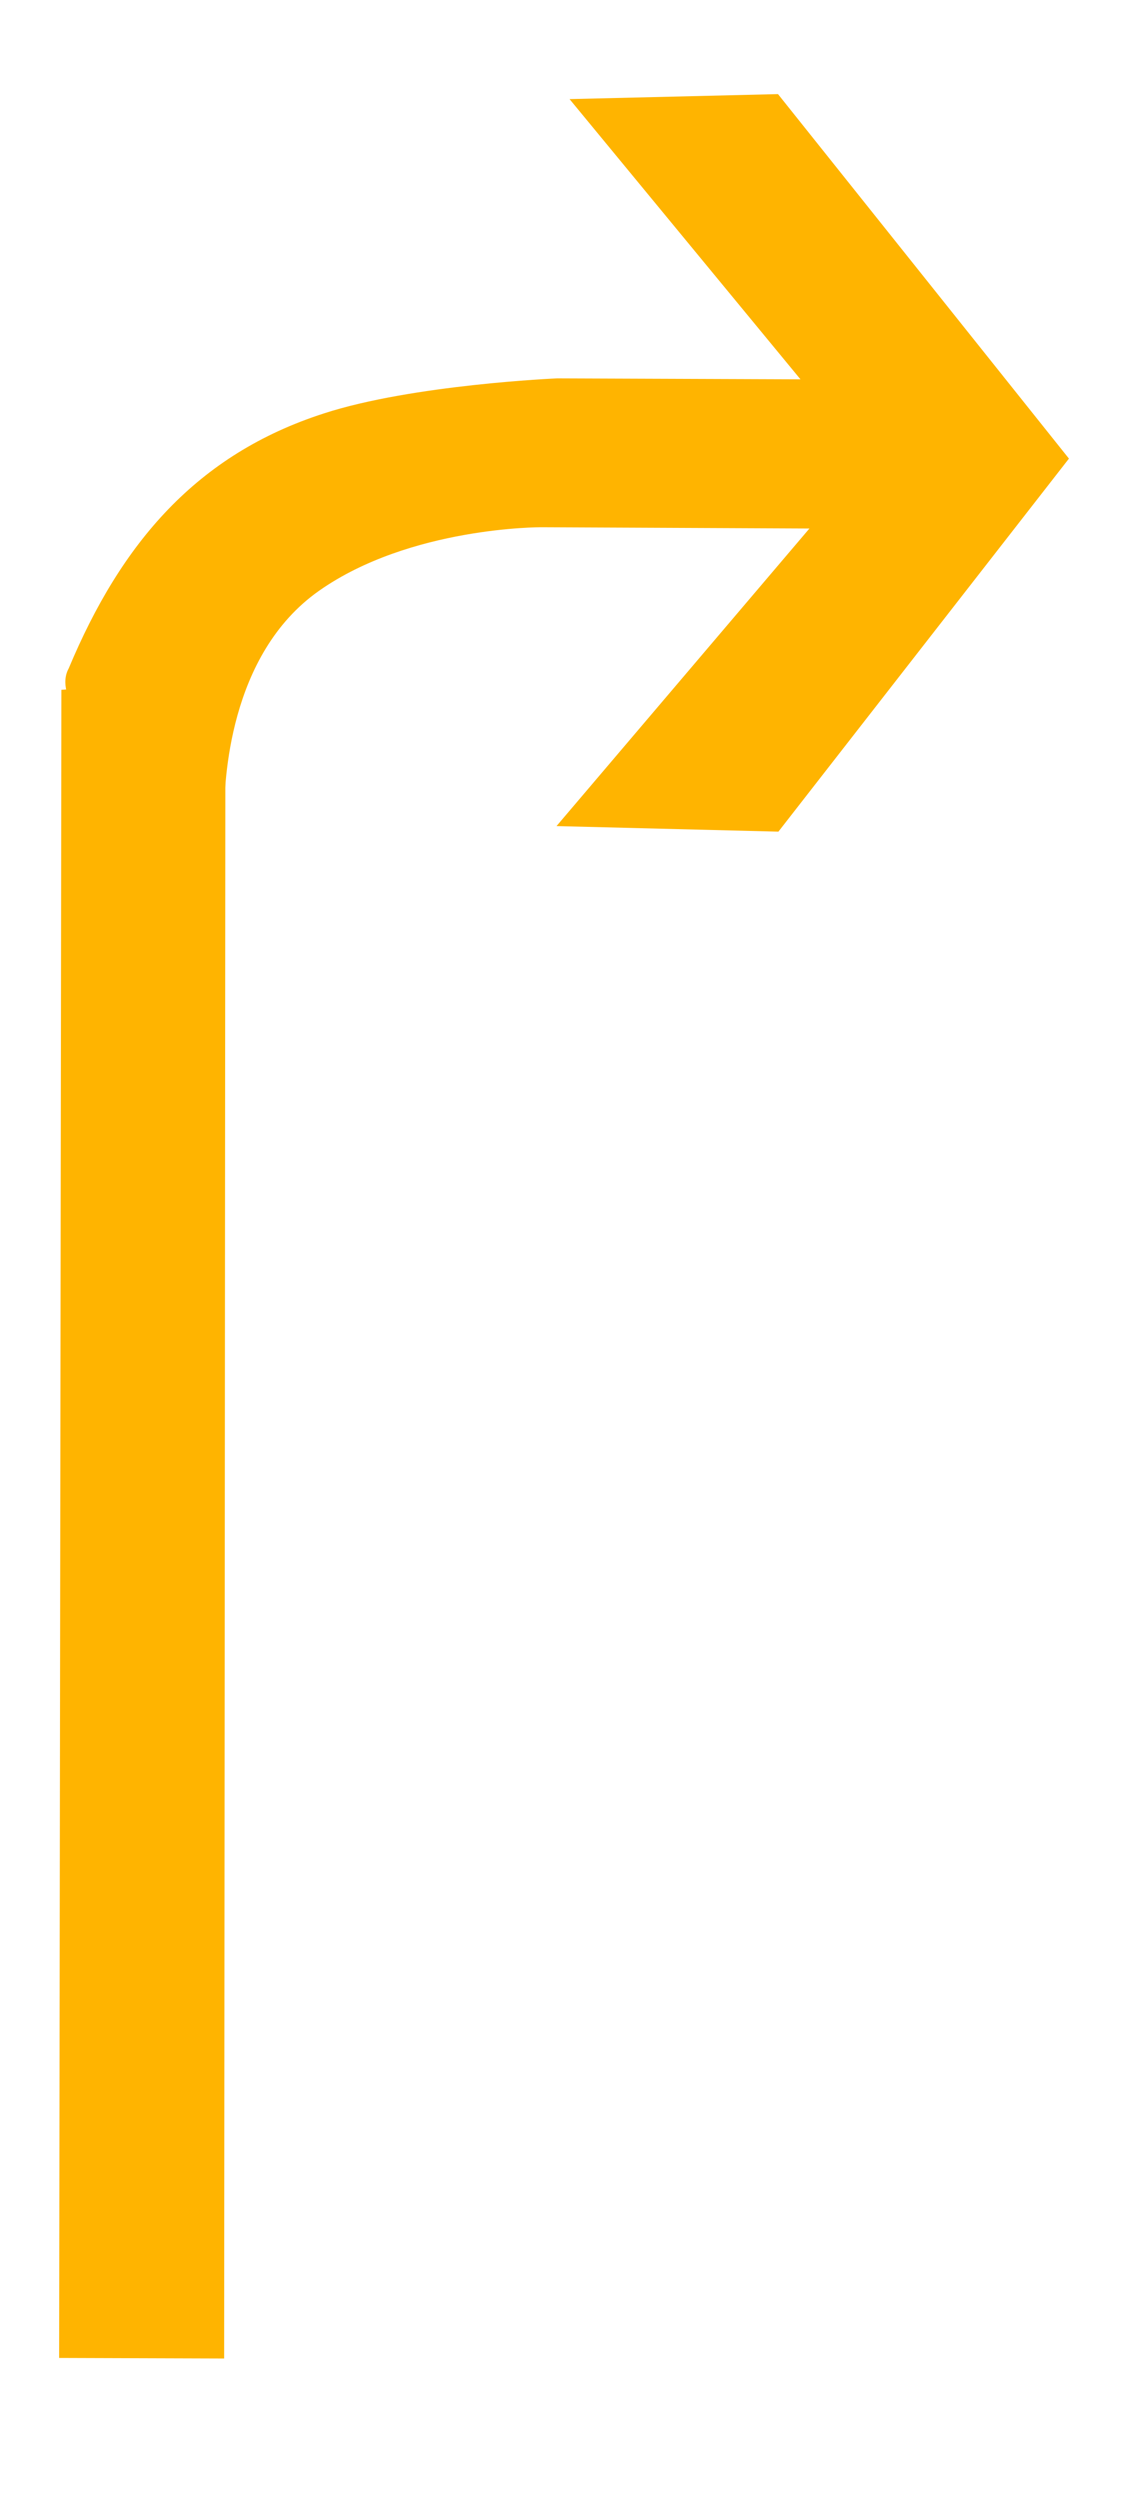 <?xml version="1.0" encoding="UTF-8"?>
<svg width="14px" height="31px" viewBox="0 0 14 31" version="1.1" xmlns="http://www.w3.org/2000/svg" xmlns:xlink="http://www.w3.org/1999/xlink">
    <!-- Generator: Sketch 54.1 (76490) - https://sketchapp.com -->
    <title>1301_1_c</title>
    <desc>Created with Sketch.</desc>
    <g id="页面" stroke="none" stroke-width="1" fill="none" fill-rule="evenodd">
        <g id="C9_6_icon-汇总说明-" transform="translate(-597, -712)" fill="#FFB400" fill-rule="nonzero">
            <g id="编组-12" transform="translate(263, 645)">
                <g id="1301_1_c" transform="translate(334, 67.207)">
                    <polygon id="path2200_7_" points="0.734 29.033 0.762 8.347 2.798 8.211 2.782 29.04"></polygon>
                    <path d="M4.019,4.92 C5.119,4.562 6.915,4.485 6.915,4.485 L9.935,4.497 L7.069,1.022 L9.656,0.96 L13.267,5.48 L9.661,10.106 L6.907,10.037 L10.046,6.347 L6.716,6.331 C6.716,6.331 5.091,6.324 3.96,7.119 C2.829,7.914 2.786,9.509 2.78,9.896 C2.775,10.284 0.475,8.767 0.853,8.081 C1.505,6.524 2.443,5.428 4.019,4.92 Z" id="path2214_8_"></path>
                </g>
            </g>
        </g>
    </g>
</svg>